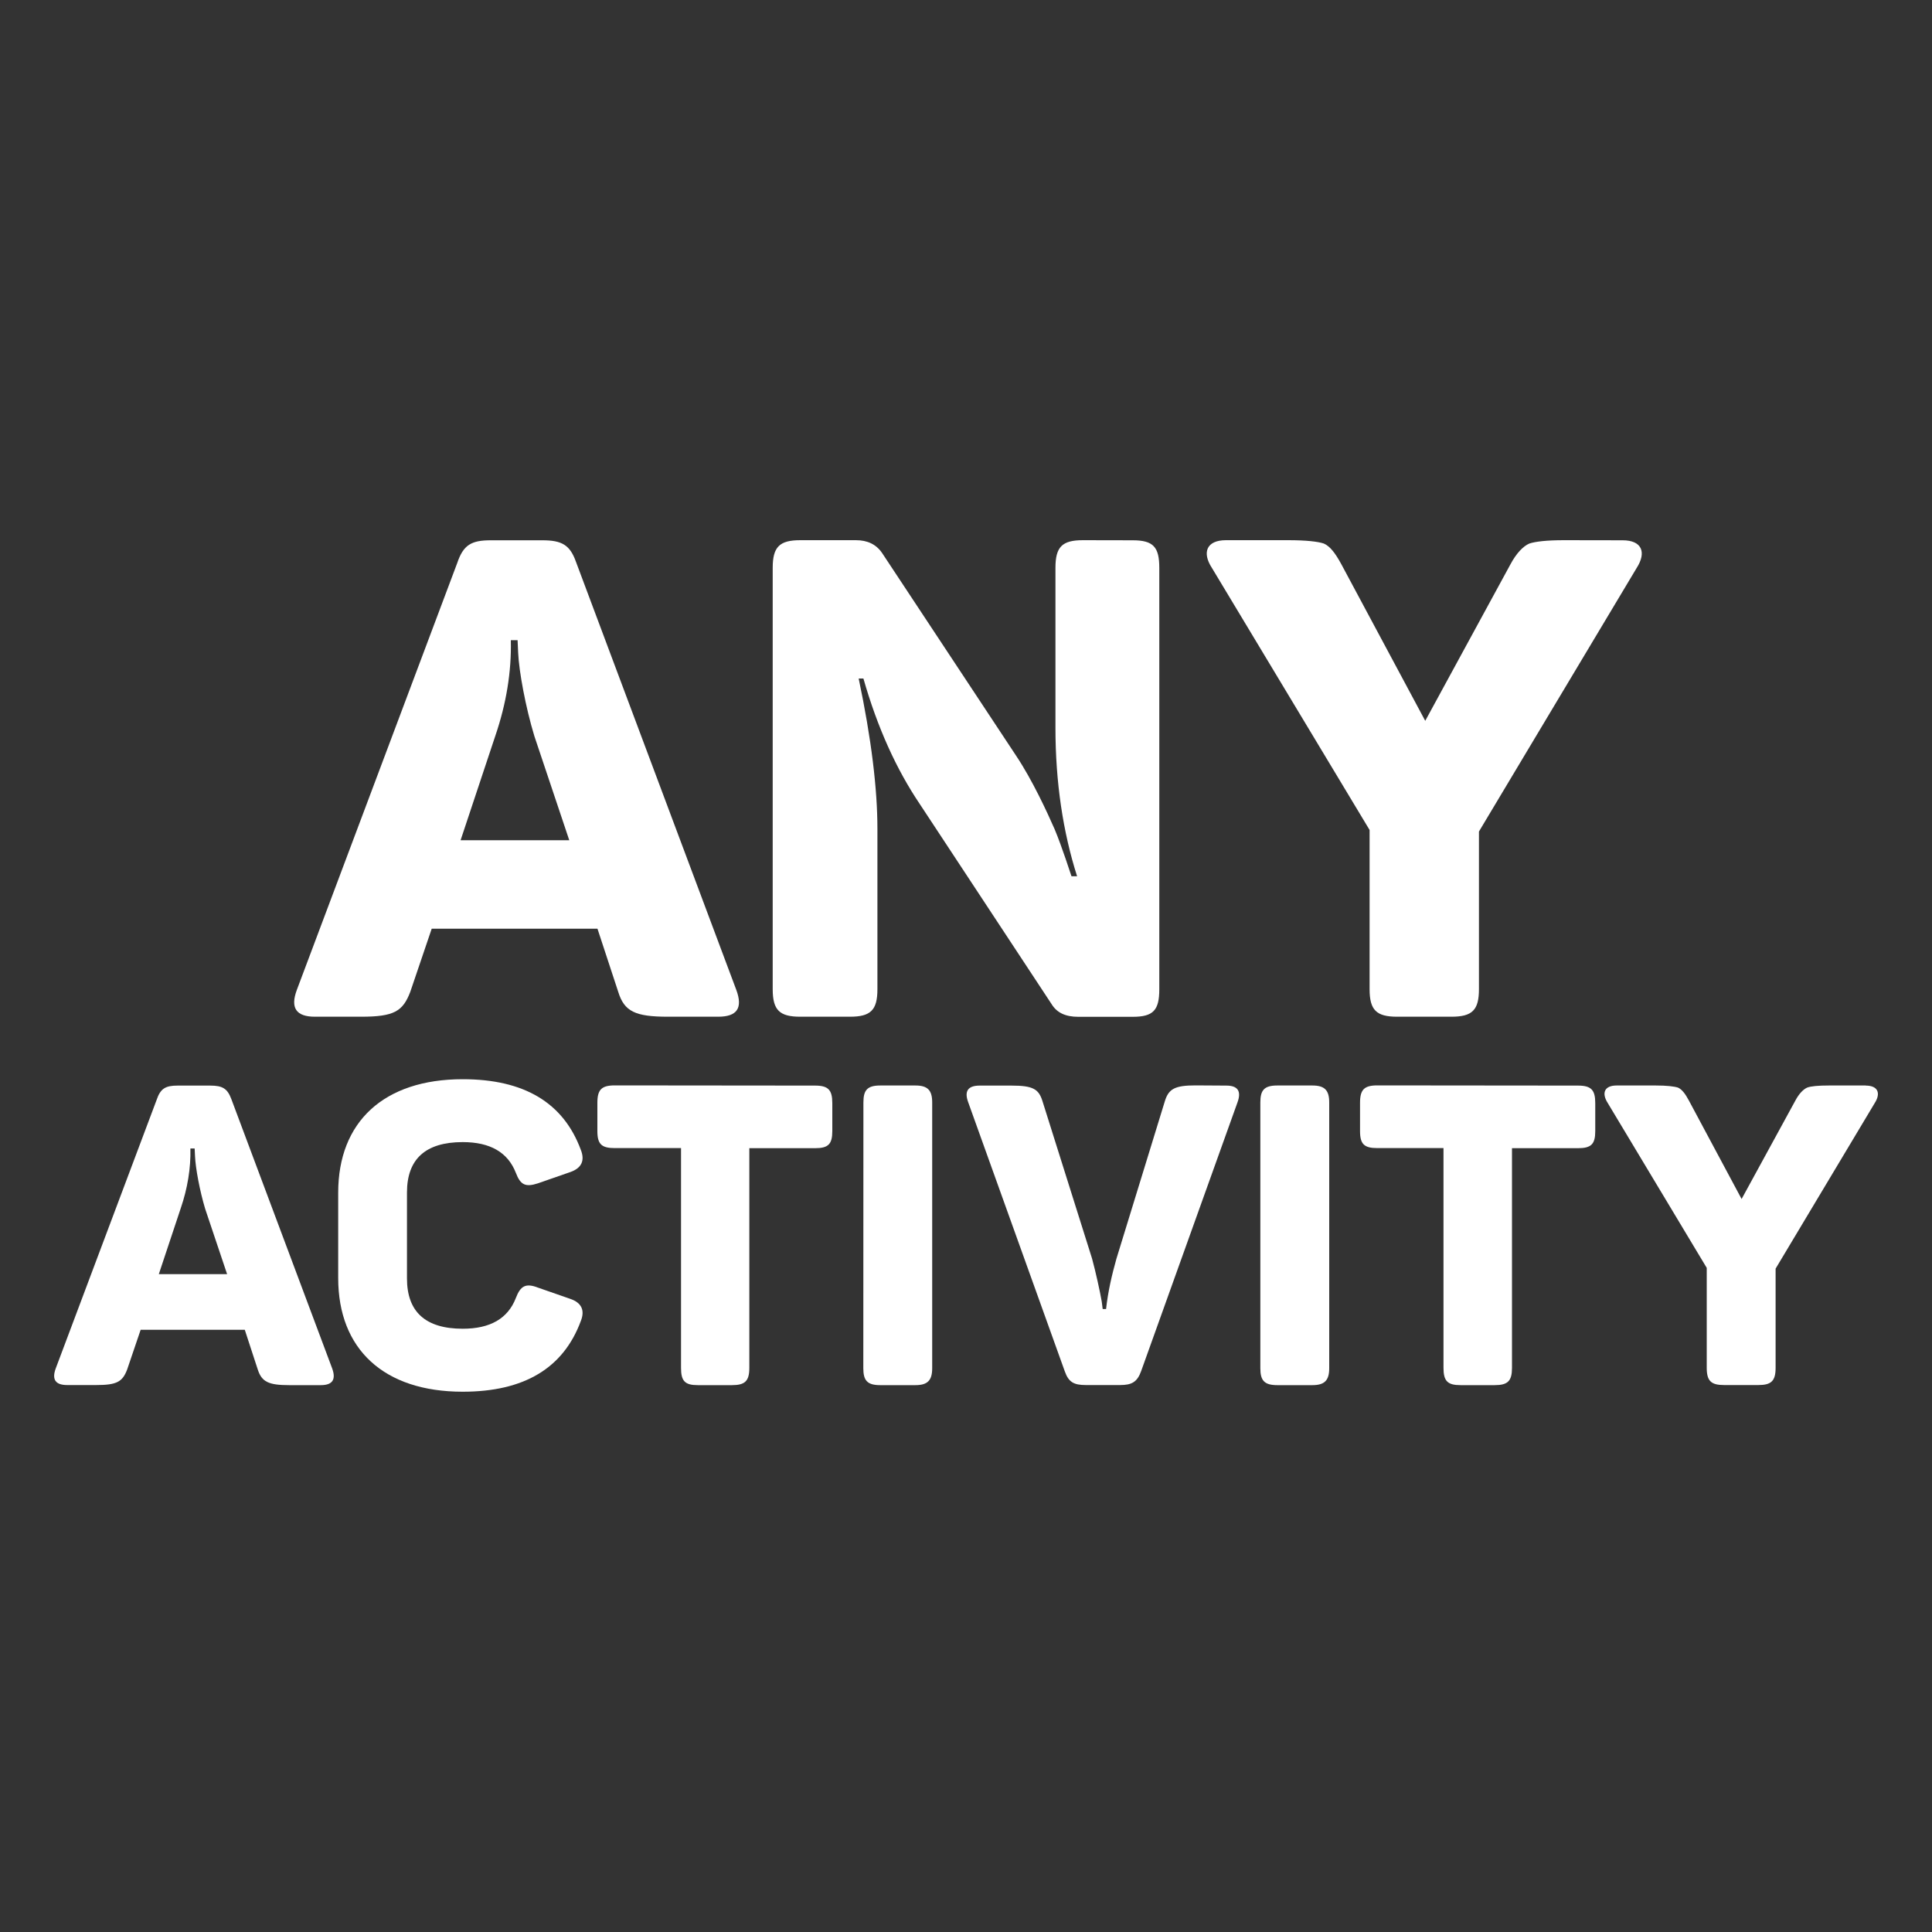 <?xml version="1.0" encoding="utf-8"?>
<!-- Generator: Adobe Illustrator 15.0.0, SVG Export Plug-In . SVG Version: 6.00 Build 0)  -->
<!DOCTYPE svg PUBLIC "-//W3C//DTD SVG 1.1//EN" "http://www.w3.org/Graphics/SVG/1.1/DTD/svg11.dtd">
<svg version="1.1" id="Layer_1" xmlns="http://www.w3.org/2000/svg" xmlns:xlink="http://www.w3.org/1999/xlink" x="0px" y="0px"
	 width="20px" height="20px" viewBox="0 -5.083 20 20" enable-background="new 0 -5.083 20 20" xml:space="preserve">
<rect x="0" y="-5.083" width="20" height="20" fill="#333333" stroke="none"/>
<title>Navigation - Close</title>
<desc>Created with Sketch.</desc>
<path fill="#FFFFFF" d="M7.622,5.164c0.07,0.188,0.008,0.278-0.187,0.278H6.913c-0.34,0-0.451-0.056-0.513-0.257L6.185,4.531H4.469
	L4.247,5.185C4.17,5.386,4.08,5.442,3.739,5.442H3.26c-0.194,0-0.257-0.091-0.187-0.278l1.66-4.418
	C4.796,0.558,4.879,0.51,5.08,0.51h0.534c0.202,0,0.286,0.048,0.348,0.222L7.622,5.164z M5.532,2.538
	C5.441,2.24,5.372,1.864,5.364,1.675L5.358,1.544h-0.07c0.008,0.327-0.048,0.66-0.159,0.986L4.768,3.615h1.125L5.532,2.538z"/>
<path fill="#FFFFFF" d="M11.725,0.51c0.215,0,0.276,0.07,0.276,0.286v4.362c0,0.217-0.062,0.285-0.276,0.285h-0.562
	c-0.133,0-0.223-0.042-0.278-0.133L9.522,3.241c-0.244-0.362-0.439-0.793-0.584-1.3H8.889c0.132,0.625,0.194,1.146,0.194,1.556v1.66
	c0,0.216-0.069,0.285-0.284,0.285H8.284c-0.215,0-0.285-0.069-0.285-0.285V0.795c0-0.216,0.07-0.286,0.285-0.286H8.86
	c0.119,0,0.209,0.042,0.271,0.132l1.391,2.104c0.166,0.25,0.317,0.577,0.396,0.757c0.076,0.182,0.167,0.467,0.174,0.486h0.058
	c-0.146-0.458-0.224-0.973-0.224-1.536V0.795c0-0.216,0.068-0.286,0.284-0.286L11.725,0.51L11.725,0.51z"/>
<path fill="#FFFFFF" d="M16.797,0.51c0.201,0,0.249,0.125,0.146,0.286l-1.633,2.729v1.632c0,0.216-0.069,0.285-0.285,0.285h-0.562
	c-0.215,0-0.285-0.069-0.285-0.285V3.509l-1.633-2.714c-0.104-0.16-0.054-0.286,0.146-0.286h0.646c0.182,0,0.307,0.014,0.368,0.035
	c0.063,0.028,0.117,0.097,0.181,0.215l0.868,1.62l0.882-1.62c0.063-0.118,0.133-0.188,0.195-0.215
	c0.062-0.021,0.18-0.035,0.359-0.035L16.797,0.51L16.797,0.51z"/>
<path fill="#FFFFFF" d="M3.438,9.081c0.043,0.117,0.004,0.175-0.117,0.175H2.993c-0.214,0-0.283-0.035-0.324-0.16L2.534,8.683H1.456
	l-0.14,0.412c-0.048,0.125-0.105,0.16-0.319,0.16H0.696c-0.123,0-0.162-0.058-0.118-0.175l1.043-2.776
	c0.04-0.119,0.092-0.149,0.218-0.149h0.337c0.127,0,0.178,0.03,0.219,0.14L3.438,9.081z M2.124,7.431
	c-0.057-0.189-0.1-0.424-0.105-0.543L2.015,6.806H1.971c0.005,0.205-0.03,0.414-0.1,0.619L1.644,8.107h0.707L2.124,7.431z"/>
<path fill="#FFFFFF" d="M3.501,7.263c0-0.732,0.472-1.174,1.289-1.174c0.637,0,1.043,0.244,1.223,0.732
	C6.056,6.931,6.021,7.009,5.904,7.05L5.568,7.167C5.441,7.208,5.388,7.185,5.34,7.058C5.257,6.845,5.073,6.74,4.79,6.74
	c-0.385,0-0.577,0.176-0.577,0.521v0.891c0,0.345,0.192,0.52,0.577,0.52c0.283,0,0.467-0.104,0.55-0.318
	c0.048-0.127,0.104-0.156,0.228-0.108l0.336,0.117c0.117,0.04,0.152,0.119,0.109,0.228C5.833,9.079,5.427,9.324,4.79,9.324
	c-0.817,0-1.289-0.441-1.289-1.176V7.263z"/>
<path fill="#FFFFFF" d="M8.438,6.155c0.135,0,0.178,0.044,0.178,0.181v0.291c0,0.135-0.043,0.176-0.178,0.176H7.757v2.274
	c0,0.136-0.044,0.179-0.18,0.179H7.224c-0.135,0-0.174-0.043-0.174-0.179V6.802H6.364c-0.137,0-0.18-0.041-0.18-0.176V6.333
	c0-0.136,0.043-0.18,0.18-0.18L8.438,6.155L8.438,6.155z"/>
<path fill="#FFFFFF" d="M8.938,6.329c0-0.127,0.04-0.175,0.175-0.175h0.363c0.126,0,0.174,0.048,0.174,0.175v2.752
	c0,0.126-0.048,0.175-0.174,0.175H9.112c-0.135,0-0.175-0.049-0.175-0.175L8.938,6.329L8.938,6.329z"/>
<path fill="#FFFFFF" d="M12.695,6.155c0.119,0,0.158,0.058,0.115,0.175l-0.996,2.778c-0.041,0.116-0.098,0.147-0.219,0.147h-0.354
	c-0.126,0-0.179-0.031-0.218-0.141l-1-2.786C9.98,6.212,10.02,6.155,10.142,6.155h0.328c0.223,0,0.283,0.035,0.322,0.162
	l0.513,1.629c0.038,0.14,0.082,0.34,0.1,0.444l0.01,0.078h0.035c0.021-0.188,0.061-0.356,0.107-0.52l0.502-1.633
	c0.039-0.127,0.105-0.162,0.318-0.162L12.695,6.155L12.695,6.155z"/>
<path fill="#FFFFFF" d="M13.047,6.329c0-0.127,0.04-0.175,0.176-0.175h0.362c0.127,0,0.175,0.048,0.175,0.175v2.752
	c0,0.126-0.048,0.175-0.175,0.175h-0.362c-0.136,0-0.176-0.049-0.176-0.175V6.329z"/>
<path fill="#FFFFFF" d="M16.335,6.155c0.136,0,0.179,0.044,0.179,0.181v0.291c0,0.135-0.043,0.176-0.179,0.176h-0.683v2.274
	c0,0.136-0.043,0.179-0.18,0.179H15.12c-0.136,0-0.177-0.043-0.177-0.179V6.802h-0.685c-0.136,0-0.179-0.041-0.179-0.176V6.333
	c0-0.136,0.043-0.18,0.179-0.18L16.335,6.155L16.335,6.155z"/>
<path fill="#FFFFFF" d="M19.314,6.155c0.127,0,0.158,0.079,0.093,0.181L18.381,8.05v1.026c0,0.136-0.044,0.179-0.179,0.179h-0.354
	c-0.136,0-0.18-0.043-0.18-0.179V8.042l-1.025-1.707c-0.065-0.102-0.035-0.181,0.092-0.181h0.406c0.111,0,0.191,0.009,0.23,0.022
	c0.039,0.018,0.074,0.061,0.113,0.135l0.545,1.018l0.556-1.018c0.039-0.074,0.083-0.117,0.122-0.135
	c0.04-0.015,0.113-0.022,0.229-0.022H19.314z"/>
</svg>
